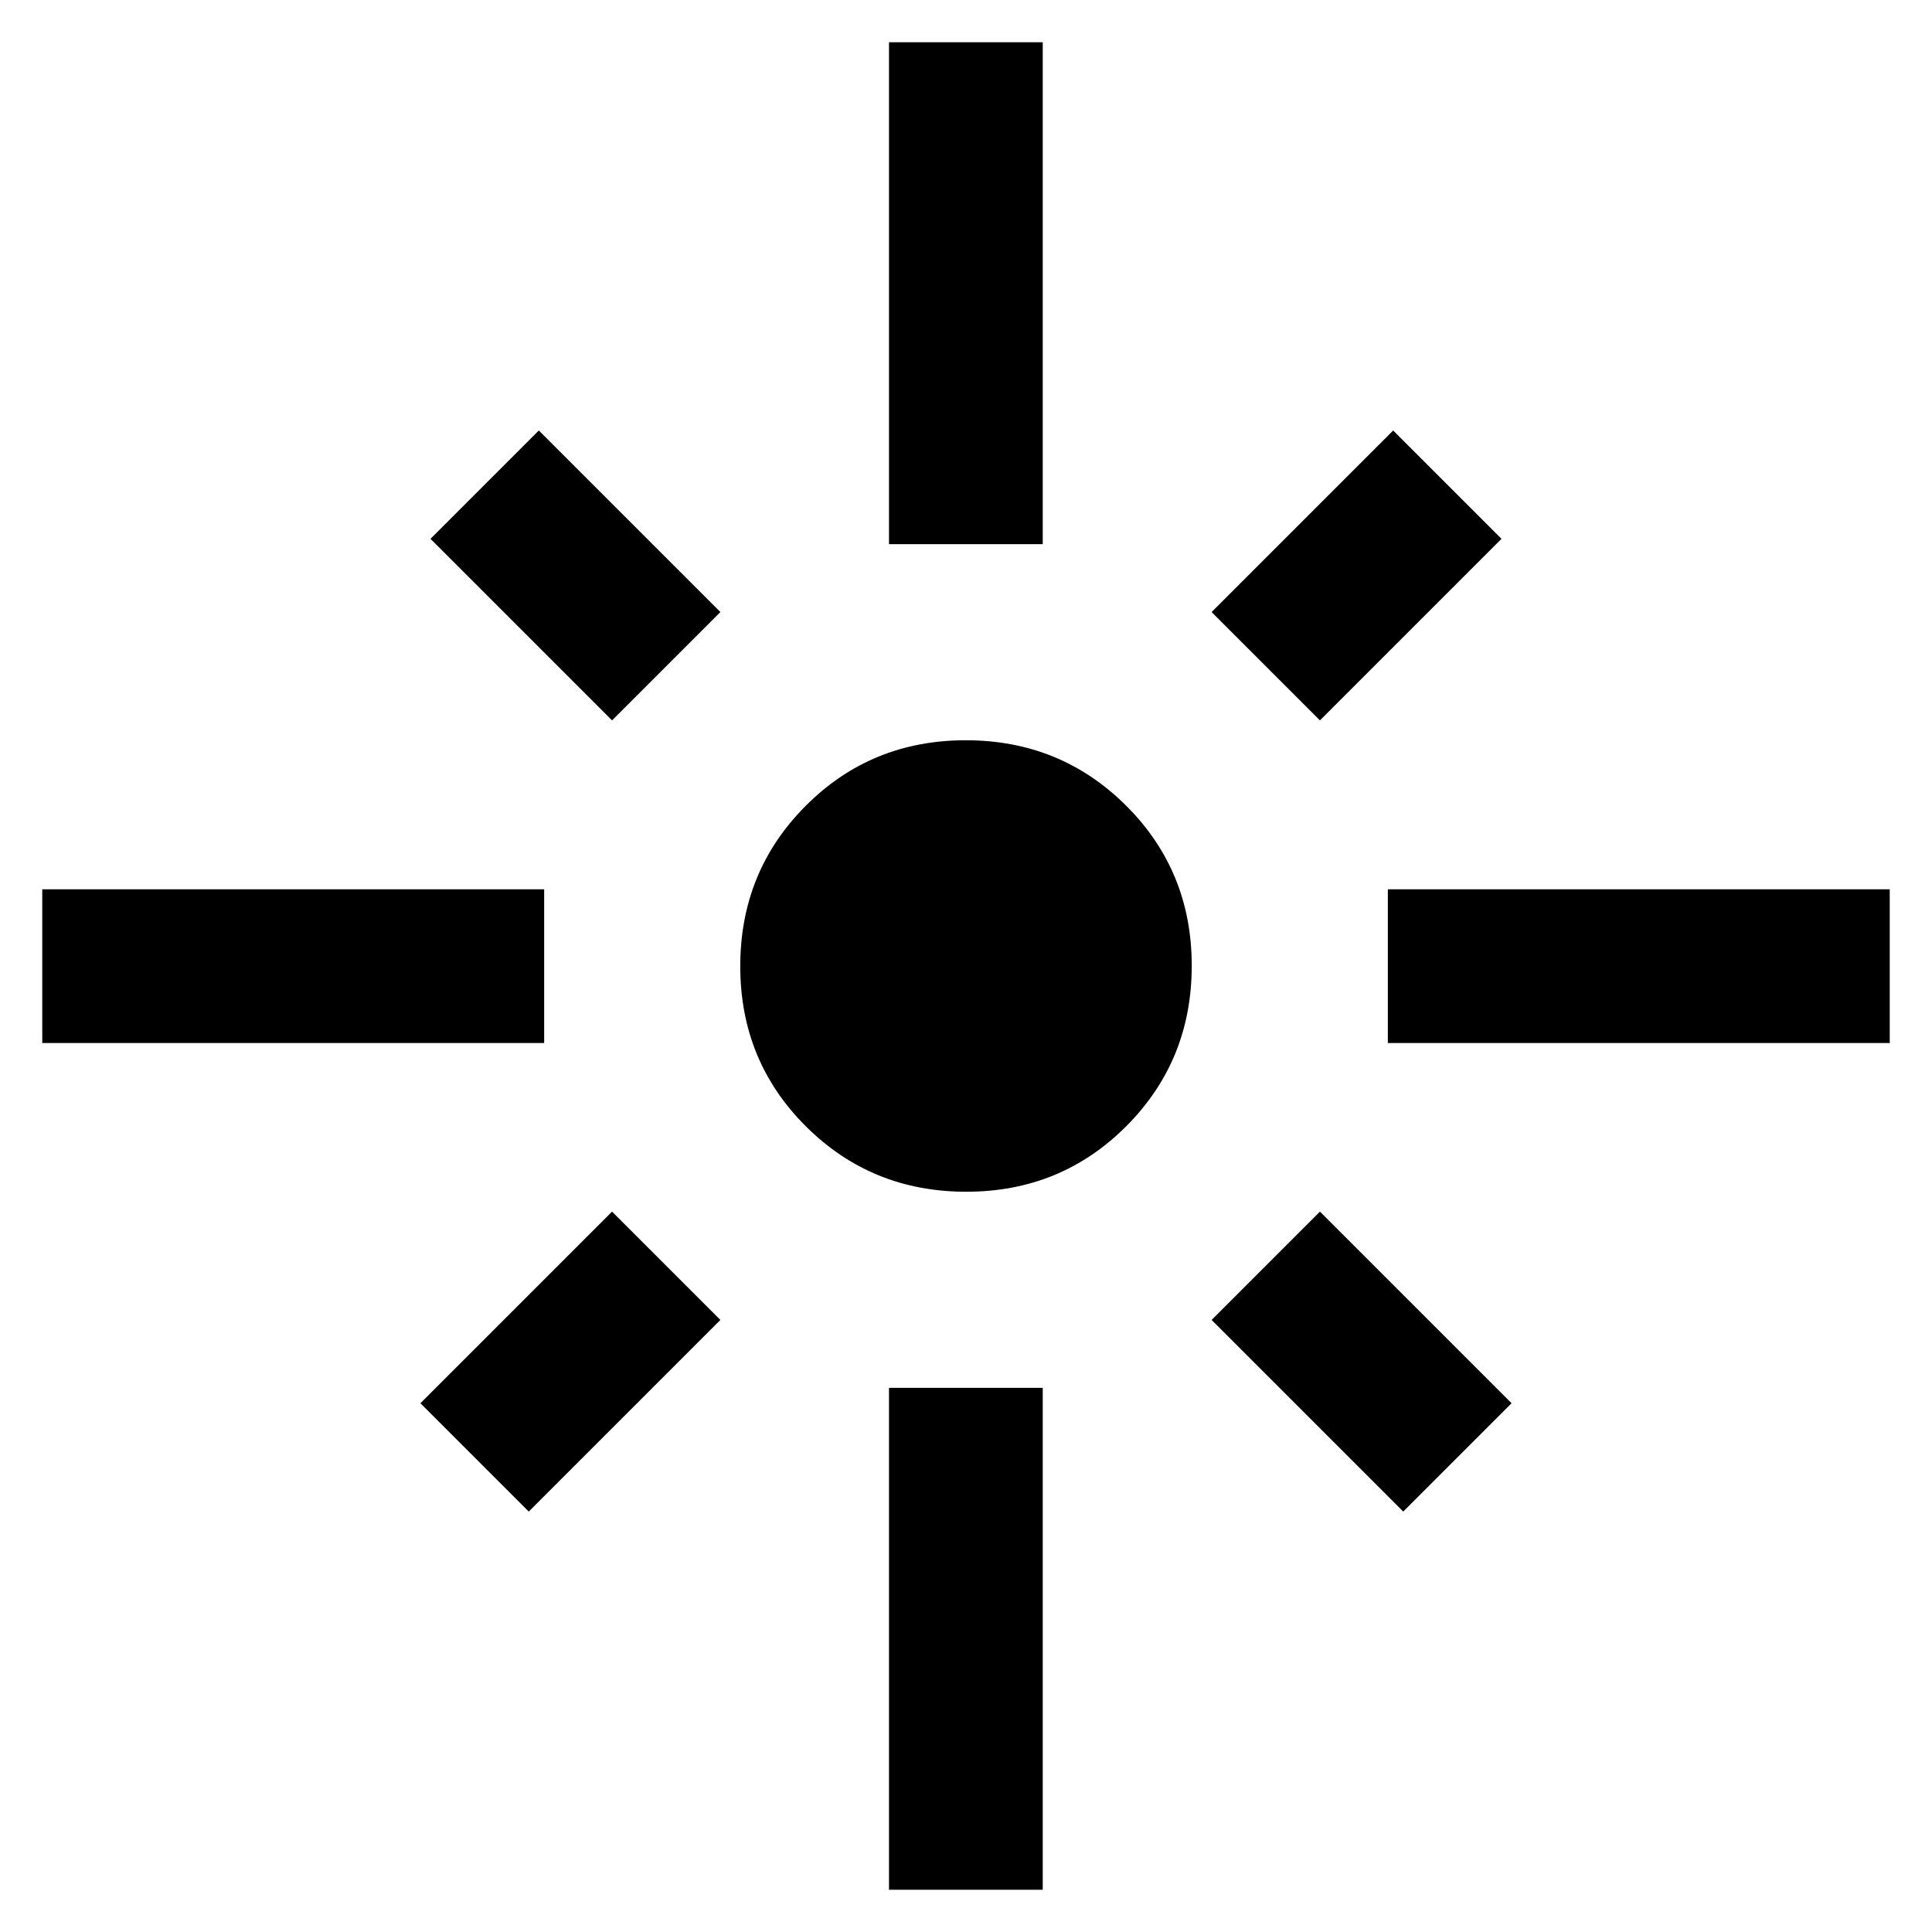<svg xmlns="http://www.w3.org/2000/svg" height="48" viewBox="0 -960 960 960" width="48"><path d="M21-441.74v-76.39h249.39v76.39H21Zm283.13-160.3-90.22-90.22 53.83-53.83 90.22 90.22-53.83 53.83Zm137.61-87.57V-939h76.39v249.39h-76.39Zm214.13 87.57-53.83-53.83 90.22-90.22 53.83 53.83-90.22 90.22Zm33.74 160.3v-76.39H939v76.39H689.61Zm-209.49 73.91q-47.07 0-79.68-32.49-32.61-32.5-32.61-79.56 0-47.07 32.49-79.68 32.5-32.61 79.56-32.61 47.07 0 79.68 32.49 32.61 32.5 32.61 79.56 0 47.07-32.49 79.68-32.5 32.61-79.56 32.61Zm217.14 158.92-95.22-95.22 53.83-53.83 95.22 95.22-53.83 53.83Zm-434.52 0-53.83-53.83 95.22-95.22 53.83 53.83-95.22 95.22ZM441.74-21v-249.39h76.39V-21h-76.39Z"/></svg>